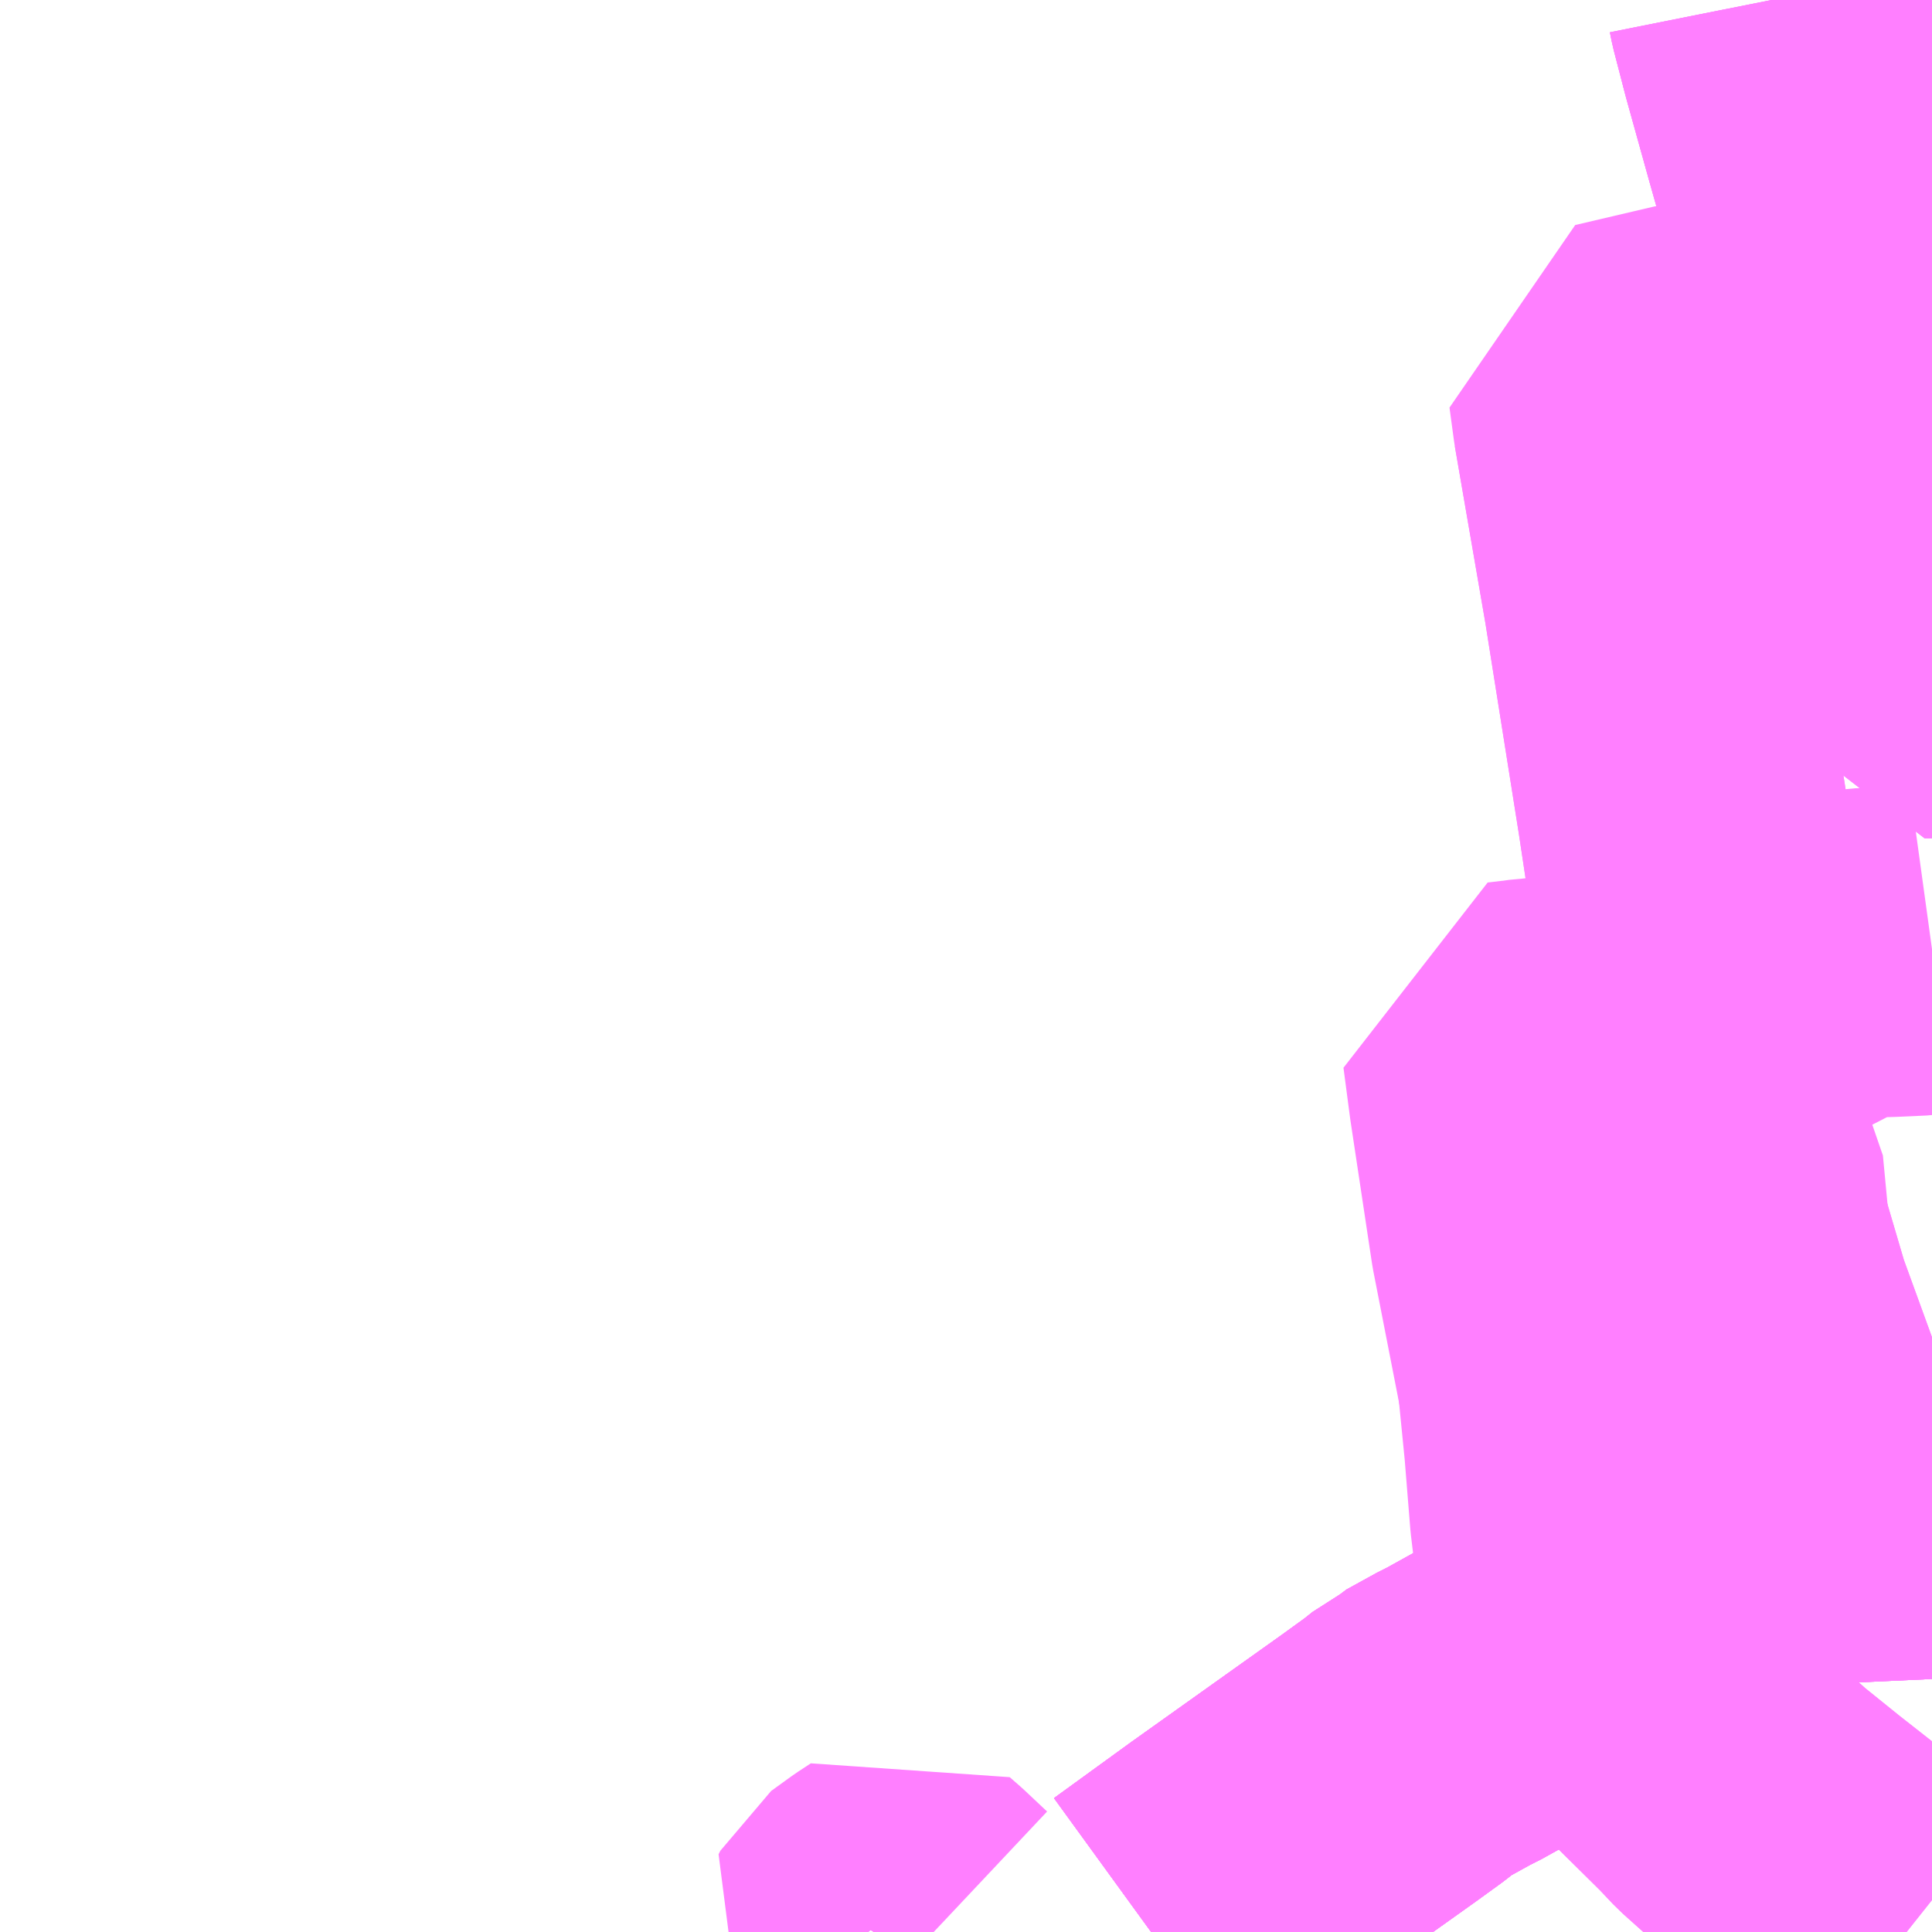 <?xml version="1.0" encoding="UTF-8"?>
<svg  xmlns="http://www.w3.org/2000/svg" xmlns:xlink="http://www.w3.org/1999/xlink" xmlns:go="http://purl.org/svgmap/profile" property="N07_001,N07_002,N07_003,N07_004,N07_005,N07_006,N07_007" viewBox="12990.234 -3295.898 4.395 4.395" go:dataArea="12990.234375 -3295.8984375 4.39453125 4.39453125" >
<globalCoordinateSystem srsName="http://purl.org/crs/84" transform="matrix(100.0,0.0,0.0,-100.0,0.0,0.0)" />
<defs>
 <g id="p0" >
  <circle cx="0.0" cy="0.0" r="3" stroke="green" stroke-width="0.75" vector-effect="non-scaling-stroke" />
 </g>
</defs>
<g fill="none" fill-rule="evenodd" stroke="#FF00FF" stroke-width="0.75" opacity="0.5" vector-effect="non-scaling-stroke" stroke-linejoin="bevel" >
<path content="1,島原鉄道（株）,長崎空港線,4.0,4.0,4.0," xlink:title="1" d="M12994.572,-3291.504L12994.494,-3291.566L12994.322,-3291.701L12994.234,-3291.772L12994.176,-3291.824L12994.142,-3291.86L12994.056,-3291.945L12993.981,-3292.02L12993.919,-3292.086L12993.893,-3292.113L12993.885,-3292.116L12993.828,-3292.109L12993.795,-3292.104L12993.769,-3292.1L12993.741,-3292.093L12993.731,-3292.089L12993.721,-3292.085L12993.687,-3292.068L12993.559,-3291.997L12993.546,-3291.991L12993.488,-3291.959L12993.477,-3291.953L12993.47,-3291.946L12993.454,-3291.938L12993.429,-3291.918L12993.371,-3291.876L12993.364,-3291.871L12993.027,-3291.631L12992.852,-3291.504"/>
<path content="2,長崎県,富の原～（高速経由）～長崎市内【高速シャトルバス】,5.0,5.0,5.0," xlink:title="2" d="M12993.913,-3294.947L12993.983,-3294.542L12994.06,-3294.057L12994.126,-3293.619L12994.129,-3293.59L12994.113,-3293.586L12994.051,-3293.574L12993.978,-3293.56L12993.967,-3293.559L12993.938,-3293.554L12993.889,-3293.546L12993.834,-3293.537L12993.822,-3293.536L12993.815,-3293.535L12993.8,-3293.534L12993.734,-3293.526L12993.701,-3293.523L12993.696,-3293.522L12993.662,-3293.518L12993.677,-3293.404L12993.726,-3293.079L12993.788,-3292.762L12993.937,-3292.772L12994.188,-3292.783L12994.24,-3292.785L12994.339,-3292.791L12994.398,-3292.797L12994.422,-3292.801L12994.457,-3292.807L12994.462,-3292.809L12994.503,-3292.818L12994.523,-3292.824L12994.618,-3292.852L12994.629,-3292.856"/>
<path content="2,長崎県,郊外線,3.0,3.0,3.0," xlink:title="2" d="M12994.572,-3291.504L12994.494,-3291.566L12994.322,-3291.701L12994.234,-3291.772L12994.176,-3291.824L12994.142,-3291.86L12994.056,-3291.945L12993.981,-3292.02L12993.919,-3292.086L12993.893,-3292.113L12993.885,-3292.116"/>
<path content="2,長崎県,郊外線,3.0,3.0,3.0," xlink:title="2" d="M12992.211,-3291.504L12992.204,-3291.512L12992.208,-3291.52L12992.255,-3291.554L12992.284,-3291.573L12992.308,-3291.552L12992.359,-3291.504"/>
<path content="2,長崎県,郊外線,3.0,3.0,3.0," xlink:title="2" d="M12993.885,-3292.116L12993.828,-3292.109L12993.795,-3292.104L12993.769,-3292.1L12993.741,-3292.093L12993.731,-3292.089L12993.721,-3292.085L12993.687,-3292.068L12993.559,-3291.997L12993.546,-3291.991L12993.488,-3291.959L12993.477,-3291.953L12993.47,-3291.946L12993.454,-3291.938L12993.429,-3291.918L12993.371,-3291.876L12993.364,-3291.871L12993.027,-3291.631L12992.852,-3291.504"/>
<path content="2,長崎県,郊外線,3.0,3.0,3.0," xlink:title="2" d="M12993.885,-3292.116L12993.852,-3292.181L12993.846,-3292.196L12993.841,-3292.221L12993.822,-3292.4"/>
<path content="2,長崎県,郊外線,3.0,3.0,3.0," xlink:title="2" d="M12993.822,-3292.4L12993.924,-3292.413L12994.164,-3292.424L12994.347,-3292.441L12994.629,-3292.454"/>
<path content="2,長崎県,郊外線,3.0,3.0,3.0," xlink:title="2" d="M12993.822,-3292.4L12993.816,-3292.45L12993.803,-3292.611L12993.788,-3292.762L12993.937,-3292.772L12994.188,-3292.783"/>
<path content="2,長崎県,郊外線,3.0,3.0,3.0," xlink:title="2" d="M12994.188,-3292.783L12994.159,-3293.076L12994.144,-3293.234L12994.041,-3293.395L12993.938,-3293.554L12993.967,-3293.559L12993.978,-3293.56L12994.051,-3293.574L12994.113,-3293.586L12994.129,-3293.59"/>
<path content="2,長崎県,郊外線,3.0,3.0,3.0," xlink:title="2" d="M12994.629,-3292.856L12994.618,-3292.852L12994.523,-3292.824L12994.503,-3292.818L12994.462,-3292.809L12994.457,-3292.807L12994.422,-3292.801L12994.398,-3292.797L12994.339,-3292.791L12994.24,-3292.785L12994.188,-3292.783"/>
<path content="2,長崎県,郊外線,3.0,3.0,3.0," xlink:title="2" d="M12994.129,-3293.59L12994.205,-3293.616L12994.275,-3293.649L12994.386,-3293.706L12994.422,-3293.723L12994.466,-3293.73L12994.533,-3293.732L12994.6,-3293.735L12994.629,-3293.739"/>
<path content="2,長崎県,郊外線,3.0,3.0,3.0," xlink:title="2" d="M12994.129,-3293.59L12994.126,-3293.619L12994.06,-3294.057L12993.983,-3294.542L12993.913,-3294.947L12993.903,-3295.021L12994.082,-3295.063L12994.342,-3295.105L12994.469,-3295.122"/>
<path content="2,長崎県,郊外線,3.0,3.0,3.0," xlink:title="2" d="M12994.629,-3294.232L12994.62,-3294.289L12994.615,-3294.327L12994.612,-3294.34L12994.611,-3294.353L12994.612,-3294.366"/>
<path content="2,長崎県,郊外線,3.0,3.0,3.0," xlink:title="2" d="M12994.629,-3294.366L12994.612,-3294.366"/>
<path content="2,長崎県,郊外線,3.0,3.0,3.0," xlink:title="2" d="M12994.612,-3294.366L12994.605,-3294.393L12994.576,-3294.586L12994.556,-3294.735L12994.532,-3294.887L12994.518,-3294.939L12994.505,-3295.008L12994.469,-3295.122"/>
<path content="2,長崎県,郊外線,3.0,3.0,3.0," xlink:title="2" d="M12994.264,-3295.898L12994.268,-3295.878L12994.295,-3295.774L12994.347,-3295.587L12994.377,-3295.481L12994.392,-3295.441L12994.4,-3295.391L12994.438,-3295.242L12994.469,-3295.122"/>
<path content="2,長崎県,野岳湖～向木場入口線,4.5,4.5,4.5," xlink:title="2" d="M12994.629,-3294.366L12994.612,-3294.366L12994.605,-3294.393L12994.576,-3294.586L12994.556,-3294.735L12994.532,-3294.887L12994.518,-3294.939L12994.505,-3295.008L12994.469,-3295.122L12994.438,-3295.242L12994.4,-3295.391L12994.392,-3295.441L12994.377,-3295.481L12994.347,-3295.587L12994.295,-3295.774L12994.268,-3295.878L12994.264,-3295.898"/>
<path content="2,長崎県,野岳湖～（市立病院経由）～向木場入口線,1.5,1.5,1.5," xlink:title="2" d="M12994.629,-3294.366L12994.612,-3294.366L12994.605,-3294.393L12994.576,-3294.586L12994.556,-3294.735L12994.532,-3294.887L12994.518,-3294.939L12994.505,-3295.008L12994.469,-3295.122L12994.438,-3295.242L12994.4,-3295.391L12994.392,-3295.441L12994.377,-3295.481L12994.347,-3295.587L12994.295,-3295.774L12994.268,-3295.878L12994.264,-3295.898"/>
<path content="2,長崎県,長崎空港～諫早駅前線,20.5,20.5,20.5," xlink:title="2" d="M12994.629,-3292.454L12994.347,-3292.441L12994.164,-3292.424L12993.924,-3292.413L12993.822,-3292.4L12993.841,-3292.221L12993.846,-3292.196L12993.852,-3292.181L12993.885,-3292.116L12993.828,-3292.109L12993.795,-3292.104L12993.769,-3292.1L12993.741,-3292.093L12993.731,-3292.089L12993.721,-3292.085L12993.687,-3292.068L12993.559,-3291.997L12993.546,-3291.991L12993.488,-3291.959L12993.477,-3291.953L12993.47,-3291.946L12993.454,-3291.938L12993.429,-3291.918L12993.371,-3291.876L12993.364,-3291.871L12993.027,-3291.631L12992.852,-3291.504"/>
<path content="2,長崎県,長崎駅前～長崎空港リムジンバス（出島道路経由）,44.0,44.0,44.0," xlink:title="2" d="M12992.852,-3291.504L12993.027,-3291.631L12993.364,-3291.871L12993.371,-3291.876L12993.429,-3291.918L12993.454,-3291.938L12993.47,-3291.946L12993.477,-3291.953L12993.488,-3291.959L12993.546,-3291.991L12993.559,-3291.997L12993.687,-3292.068L12993.721,-3292.085L12993.731,-3292.089L12993.741,-3292.093L12993.769,-3292.1L12993.795,-3292.104L12993.828,-3292.109L12993.885,-3292.116L12993.852,-3292.181L12993.846,-3292.196L12993.841,-3292.221L12993.822,-3292.4L12993.924,-3292.413L12994.164,-3292.424L12994.347,-3292.441L12994.629,-3292.454"/>
<path content="2,長崎県,長崎駅前～長崎空港リムジンバス（浦上経由）,23.0,23.0,23.0," xlink:title="2" d="M12992.852,-3291.504L12993.027,-3291.631L12993.364,-3291.871L12993.371,-3291.876L12993.429,-3291.918L12993.454,-3291.938L12993.47,-3291.946L12993.477,-3291.953L12993.488,-3291.959L12993.546,-3291.991L12993.559,-3291.997L12993.687,-3292.068L12993.721,-3292.085L12993.731,-3292.089L12993.741,-3292.093L12993.769,-3292.1L12993.795,-3292.104L12993.828,-3292.109L12993.885,-3292.116L12993.852,-3292.181L12993.846,-3292.196L12993.841,-3292.221L12993.822,-3292.4L12993.924,-3292.413L12994.164,-3292.424L12994.347,-3292.441L12994.629,-3292.454"/>
</g>
</svg>
